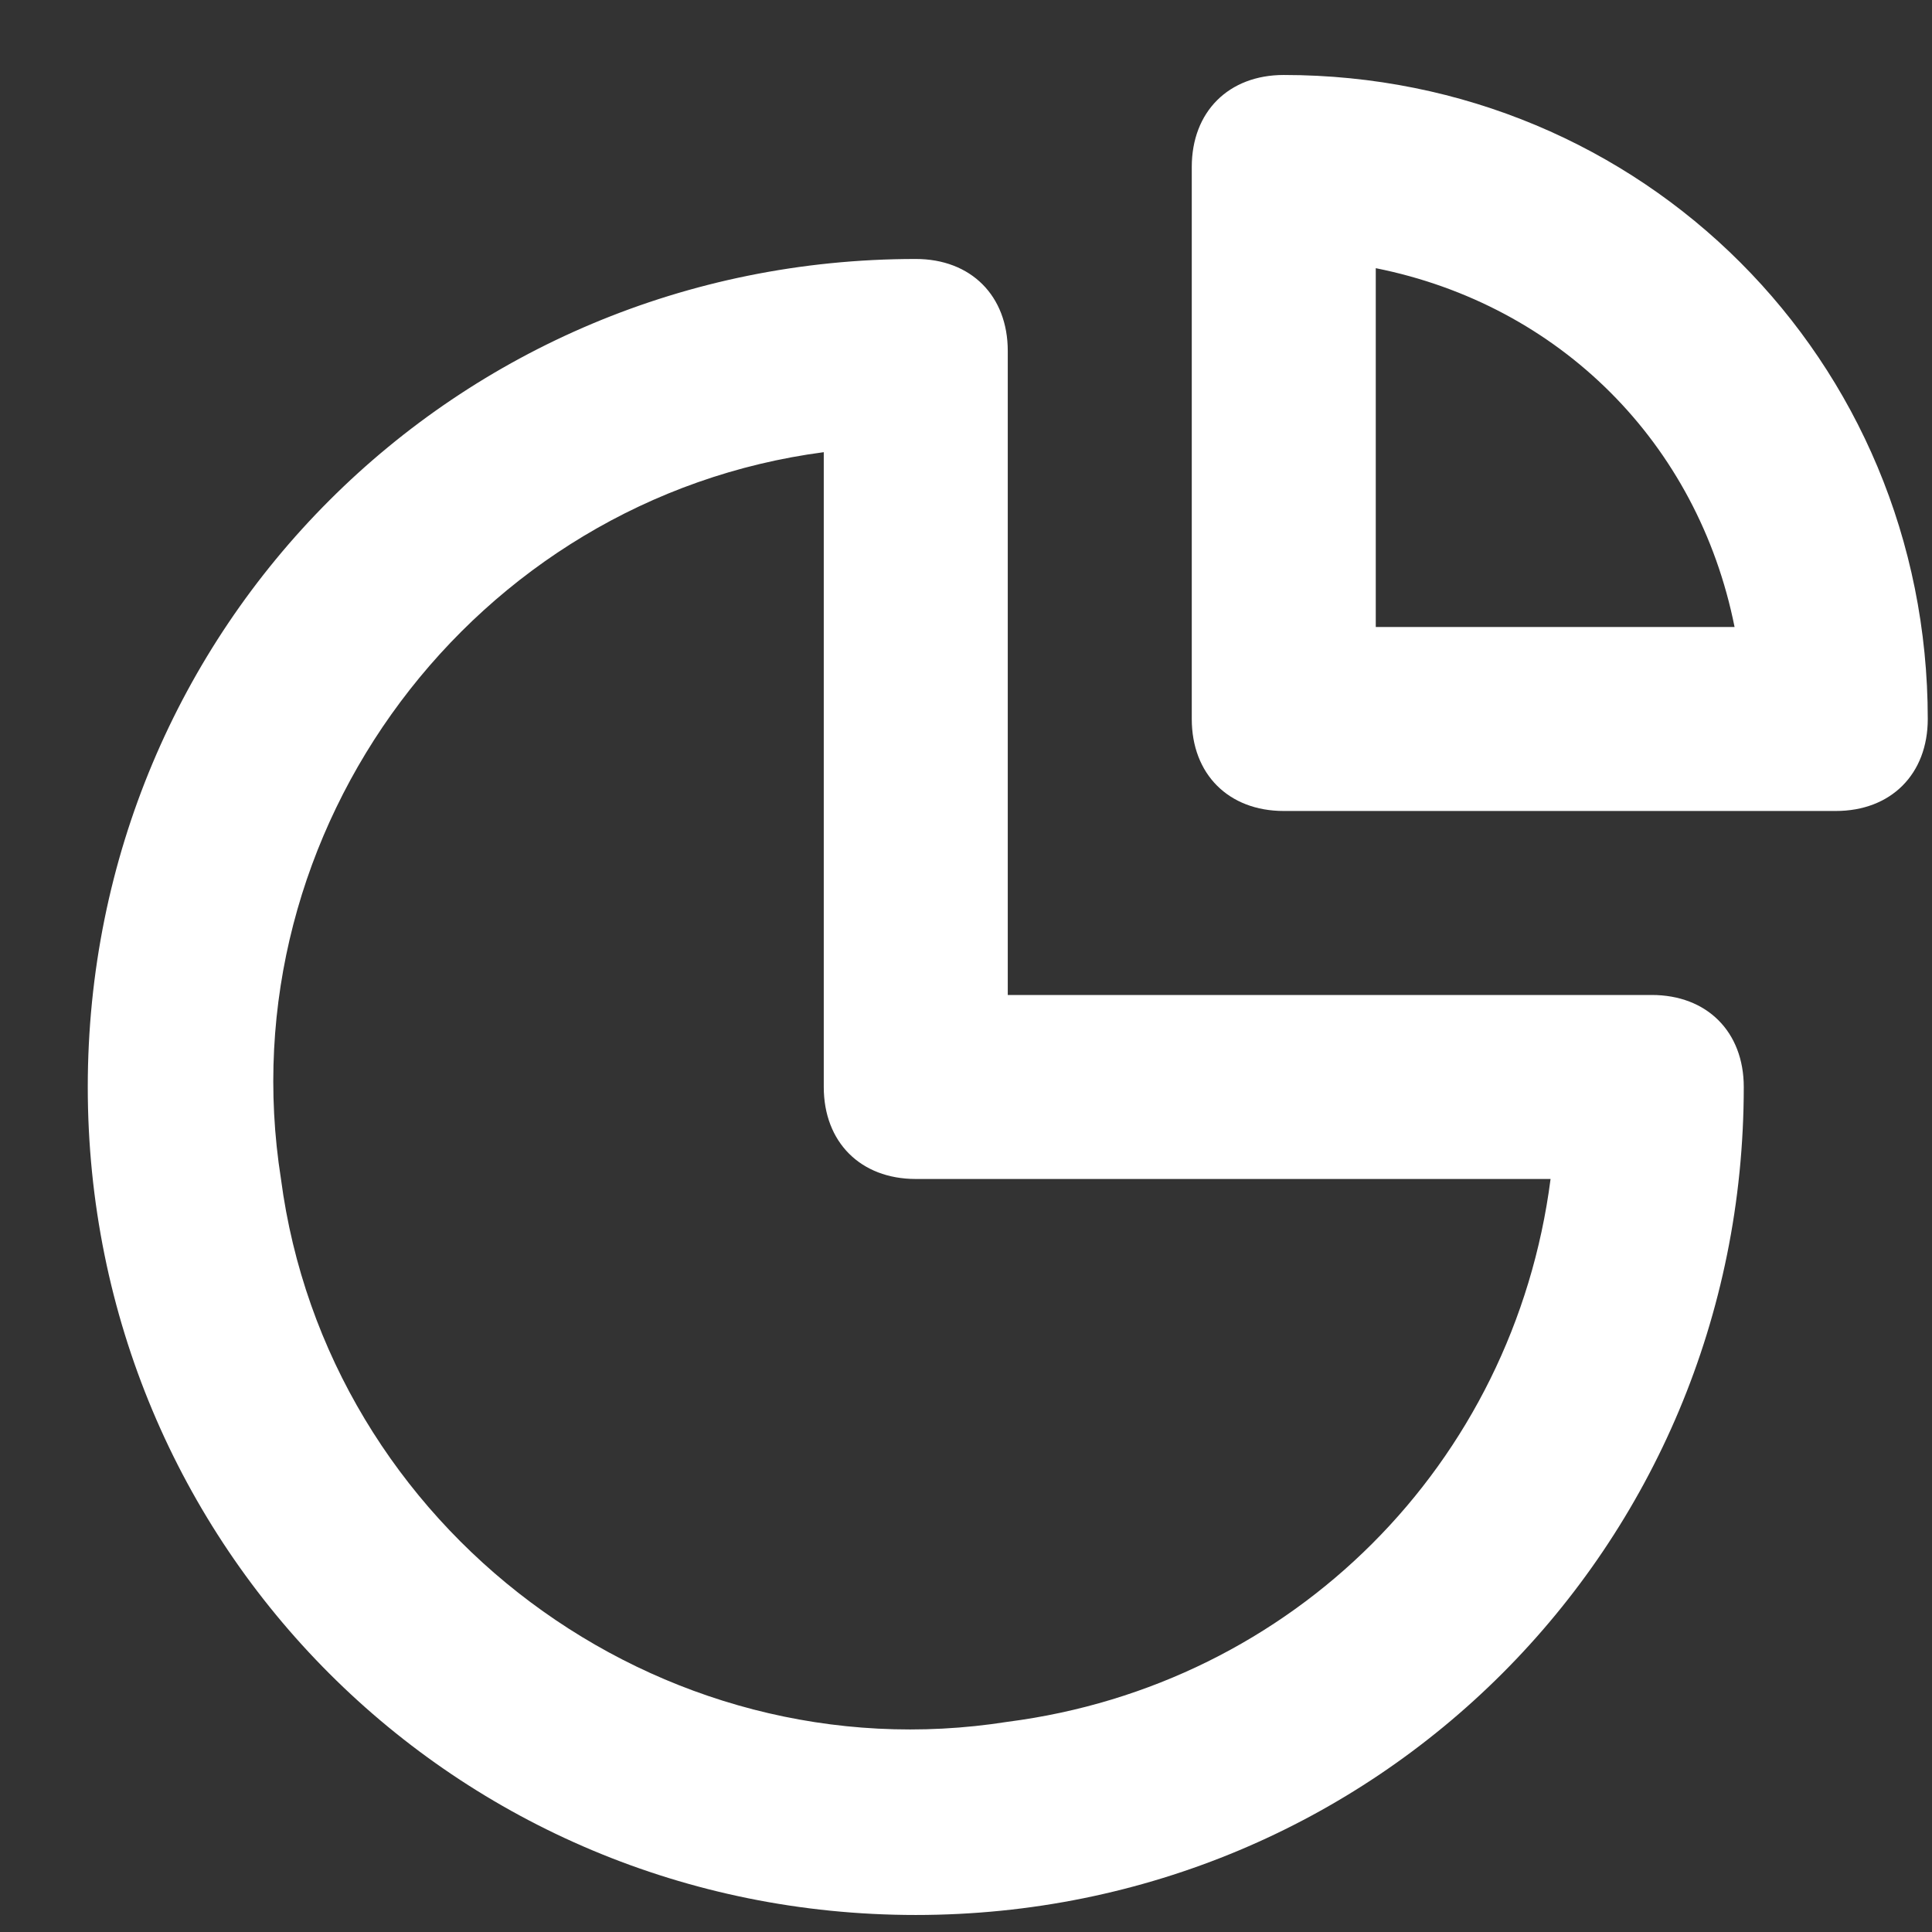 <svg width="21" height="21" viewBox="0 0 21 21" fill="none" xmlns="http://www.w3.org/2000/svg">
<rect x="0" y="0" width="21" height="21" fill="#333333" stroke="none"/>
<path d="M17.954 10.815H10.954V3.815C10.954 3.215 10.554 2.815 9.954 2.815C4.954 2.815 0.954 6.815 0.954 11.815C0.954 16.815 4.954 20.815 9.954 20.815C14.954 20.815 18.954 16.815 18.954 11.815C18.954 11.215 18.554 10.815 17.954 10.815ZM10.954 18.715C7.154 19.315 3.554 16.615 3.054 12.815C2.454 9.015 5.154 5.415 8.954 4.915V11.815C8.954 12.415 9.354 12.815 9.954 12.815H16.854C16.454 15.915 14.054 18.315 10.954 18.715ZM13.954 0.815C13.354 0.815 12.954 1.215 12.954 1.815V7.815C12.954 8.415 13.354 8.815 13.954 8.815H19.954C20.554 8.815 20.954 8.415 20.954 7.815C20.954 3.915 17.854 0.815 13.954 0.815ZM14.954 6.815V2.915C16.954 3.315 18.454 4.815 18.854 6.815H14.954Z" fill="white"/>
</svg>
